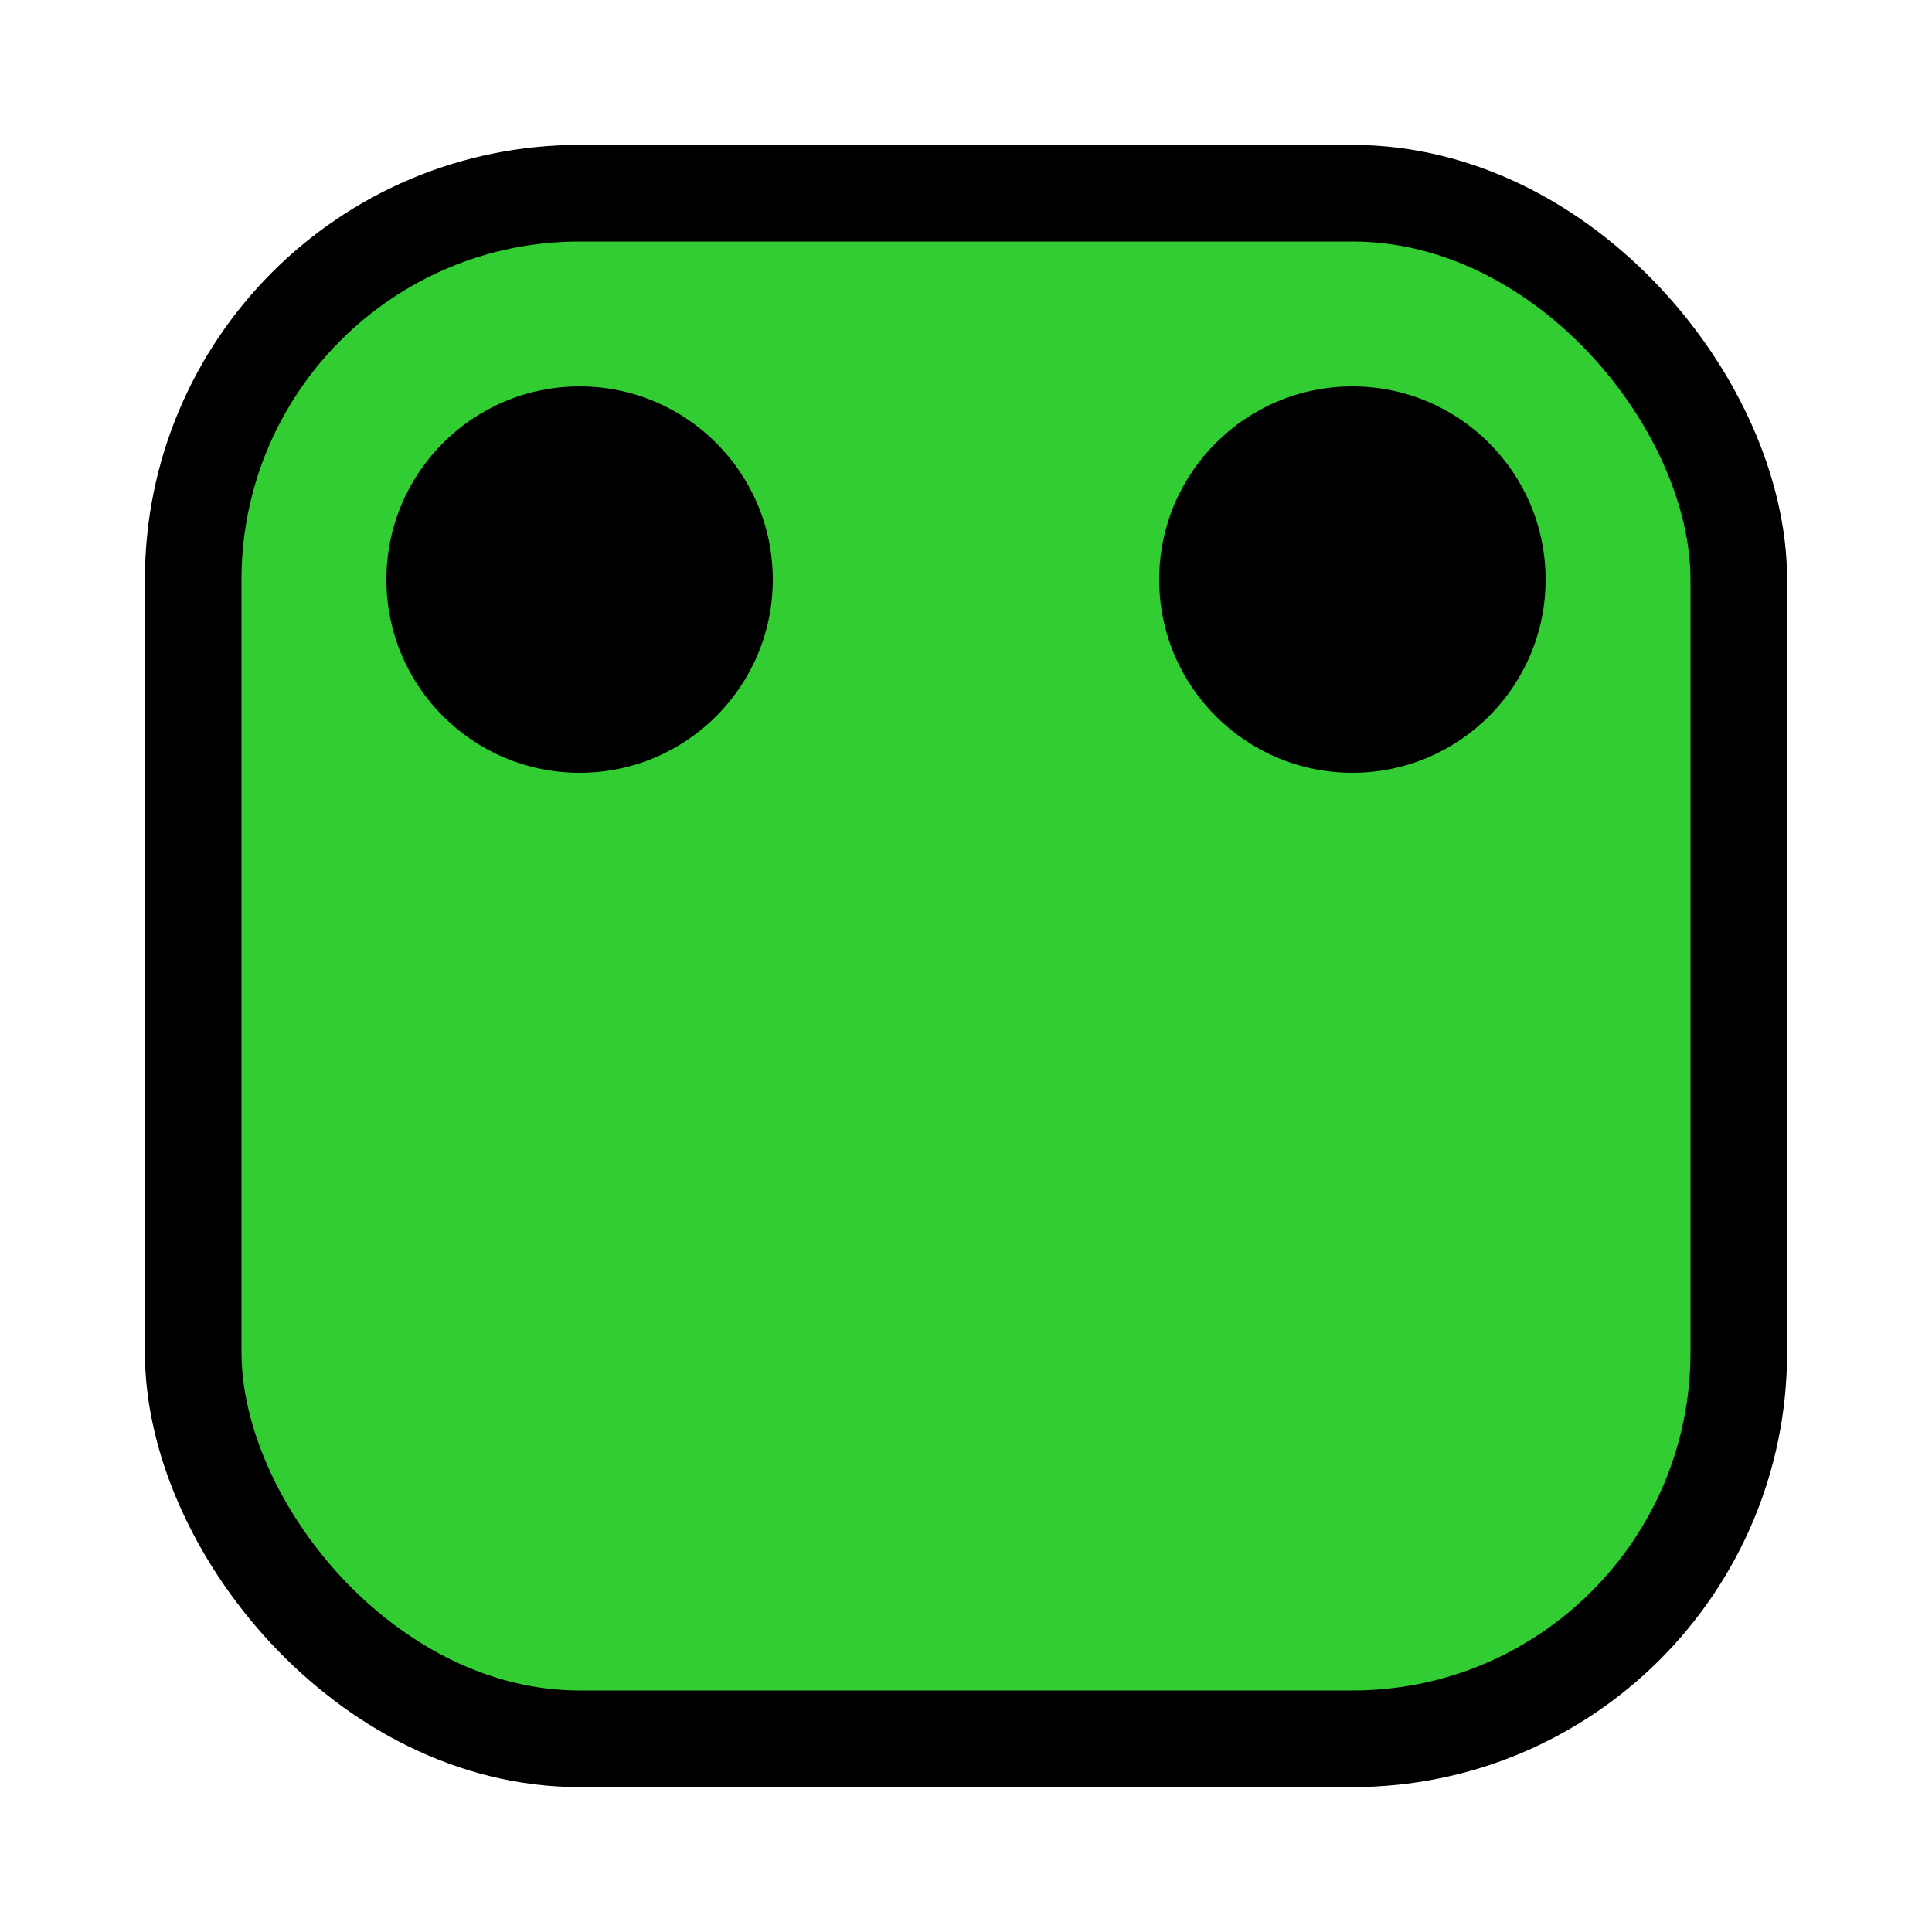 <svg width="20" height="20" xmlns="http://www.w3.org/2000/svg">
  <rect x="2" y="2" width="16" height="16" rx="4" fill="limegreen" stroke="black" stroke-width="1"/>
  <circle cx="6" cy="6" r="2" fill="black"/>
  <circle cx="14" cy="6" r="2" fill="black"/>
</svg>
